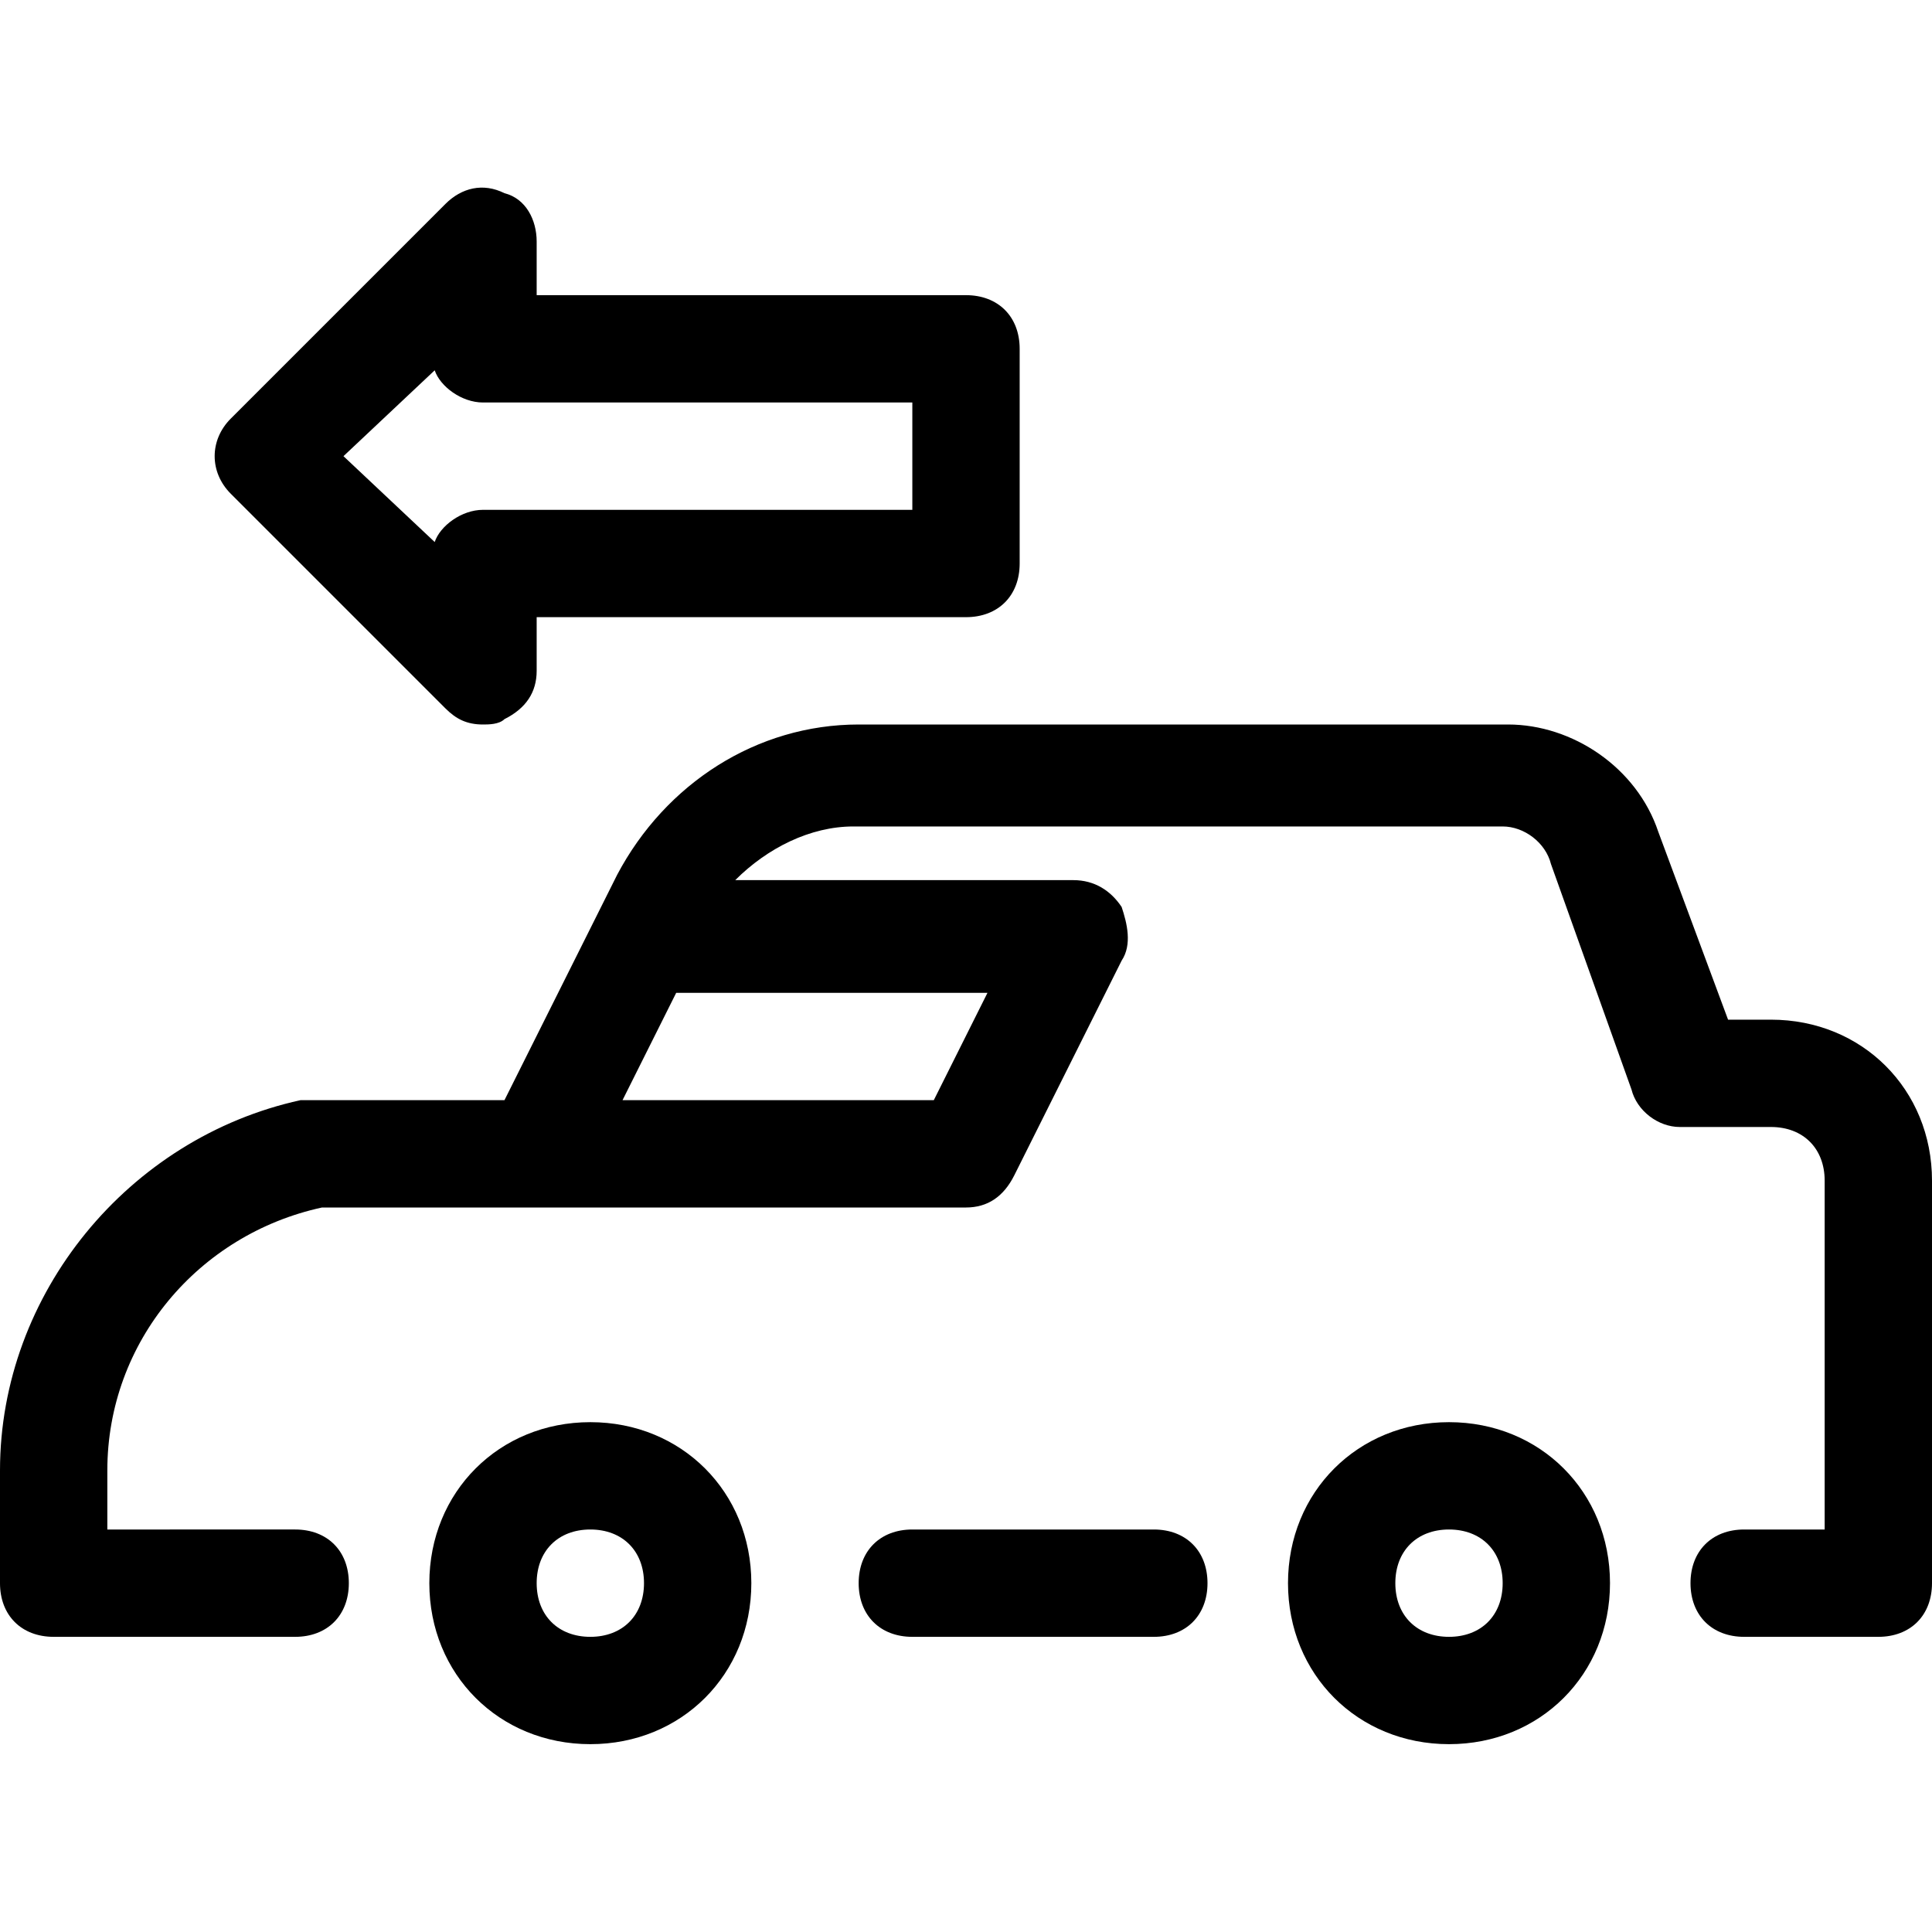 <?xml version="1.0" encoding="utf-8"?>
<!-- Generator: Adobe Illustrator 19.2.1, SVG Export Plug-In . SVG Version: 6.00 Build 0)  -->
<svg version="1.1" id="图层_1" xmlns="http://www.w3.org/2000/svg" xmlns:xlink="http://www.w3.org/1999/xlink" x="0px" y="0px"
	 viewBox="0 0 36 36" style="enable-background:new 0 0 36 36;" xml:space="preserve">
<title>ic_in</title>
<desc>Created with Sketch.</desc>
<g>
	<path d="M27,26.5c-1.7,0-3,1.3-3,3s1.3,3,3,3s3-1.3,3-3S28.7,26.5,27,26.5z M27,30.5c-0.6,0-1-0.4-1-1s0.4-1,1-1s1,0.4,1,1
		S27.6,30.5,27,30.5z"/>
	<path d="M33,19h-0.8l-1.3-3.5c-0.4-1.2-1.6-2-2.8-2H16c-1.9,0-3.6,1.1-4.5,2.8l-2.1,4.2H6c-0.1,0-0.1,0-0.2,0l-0.2,0
		C2.4,21.2,0,24.1,0,27.4v2.1c0,0.6,0.4,1,1,1h4.5c0.6,0,1-0.4,1-1s-0.4-1-1-1H2v-1.1C2,25,3.7,23,6,22.5l4,0h8
		c0.4,0,0.7-0.2,0.9-0.6l2-4c0.2-0.3,0.1-0.7,0-1c-0.2-0.3-0.5-0.5-0.9-0.5h-6.3c0.6-0.6,1.4-1,2.2-1h12.1c0.4,0,0.8,0.3,0.9,0.7
		l1.5,4.2c0.1,0.4,0.5,0.7,0.9,0.7H33c0.6,0,1,0.4,1,1v6.5h-1.5c-0.6,0-1,0.4-1,1s0.4,1,1,1H35c0.6,0,1-0.4,1-1V22
		C36,20.3,34.7,19,33,19z M18.4,18.5l-1,2h-5.8l1-2H18.4z"/>
	<path d="M21.5,28.5H17c-0.6,0-1,0.4-1,1s0.4,1,1,1h4.5c0.6,0,1-0.4,1-1S22.1,28.5,21.5,28.5z"/>
	<path d="M11,26.5c-1.7,0-3,1.3-3,3s1.3,3,3,3s3-1.3,3-3S12.7,26.5,11,26.5z M11,30.5c-0.6,0-1-0.4-1-1s0.4-1,1-1s1,0.4,1,1
		S11.6,30.5,11,30.5z"/>
	<path d="M8.3,13.2c0.2,0.2,0.4,0.3,0.7,0.3c0.1,0,0.3,0,0.4-0.1c0.4-0.2,0.6-0.5,0.6-0.9v-1h8c0.6,0,1-0.4,1-1v-4c0-0.6-0.4-1-1-1
		h-8v-1c0-0.4-0.2-0.8-0.6-0.9C9,3.4,8.6,3.5,8.3,3.8l-4,4c-0.4,0.4-0.4,1,0,1.4L8.3,13.2z M8.1,6.9C8.2,7.2,8.6,7.5,9,7.5h8v2H9
		c-0.4,0-0.8,0.3-0.9,0.6L6.4,8.5L8.1,6.9z"/>
</g>
</svg>
